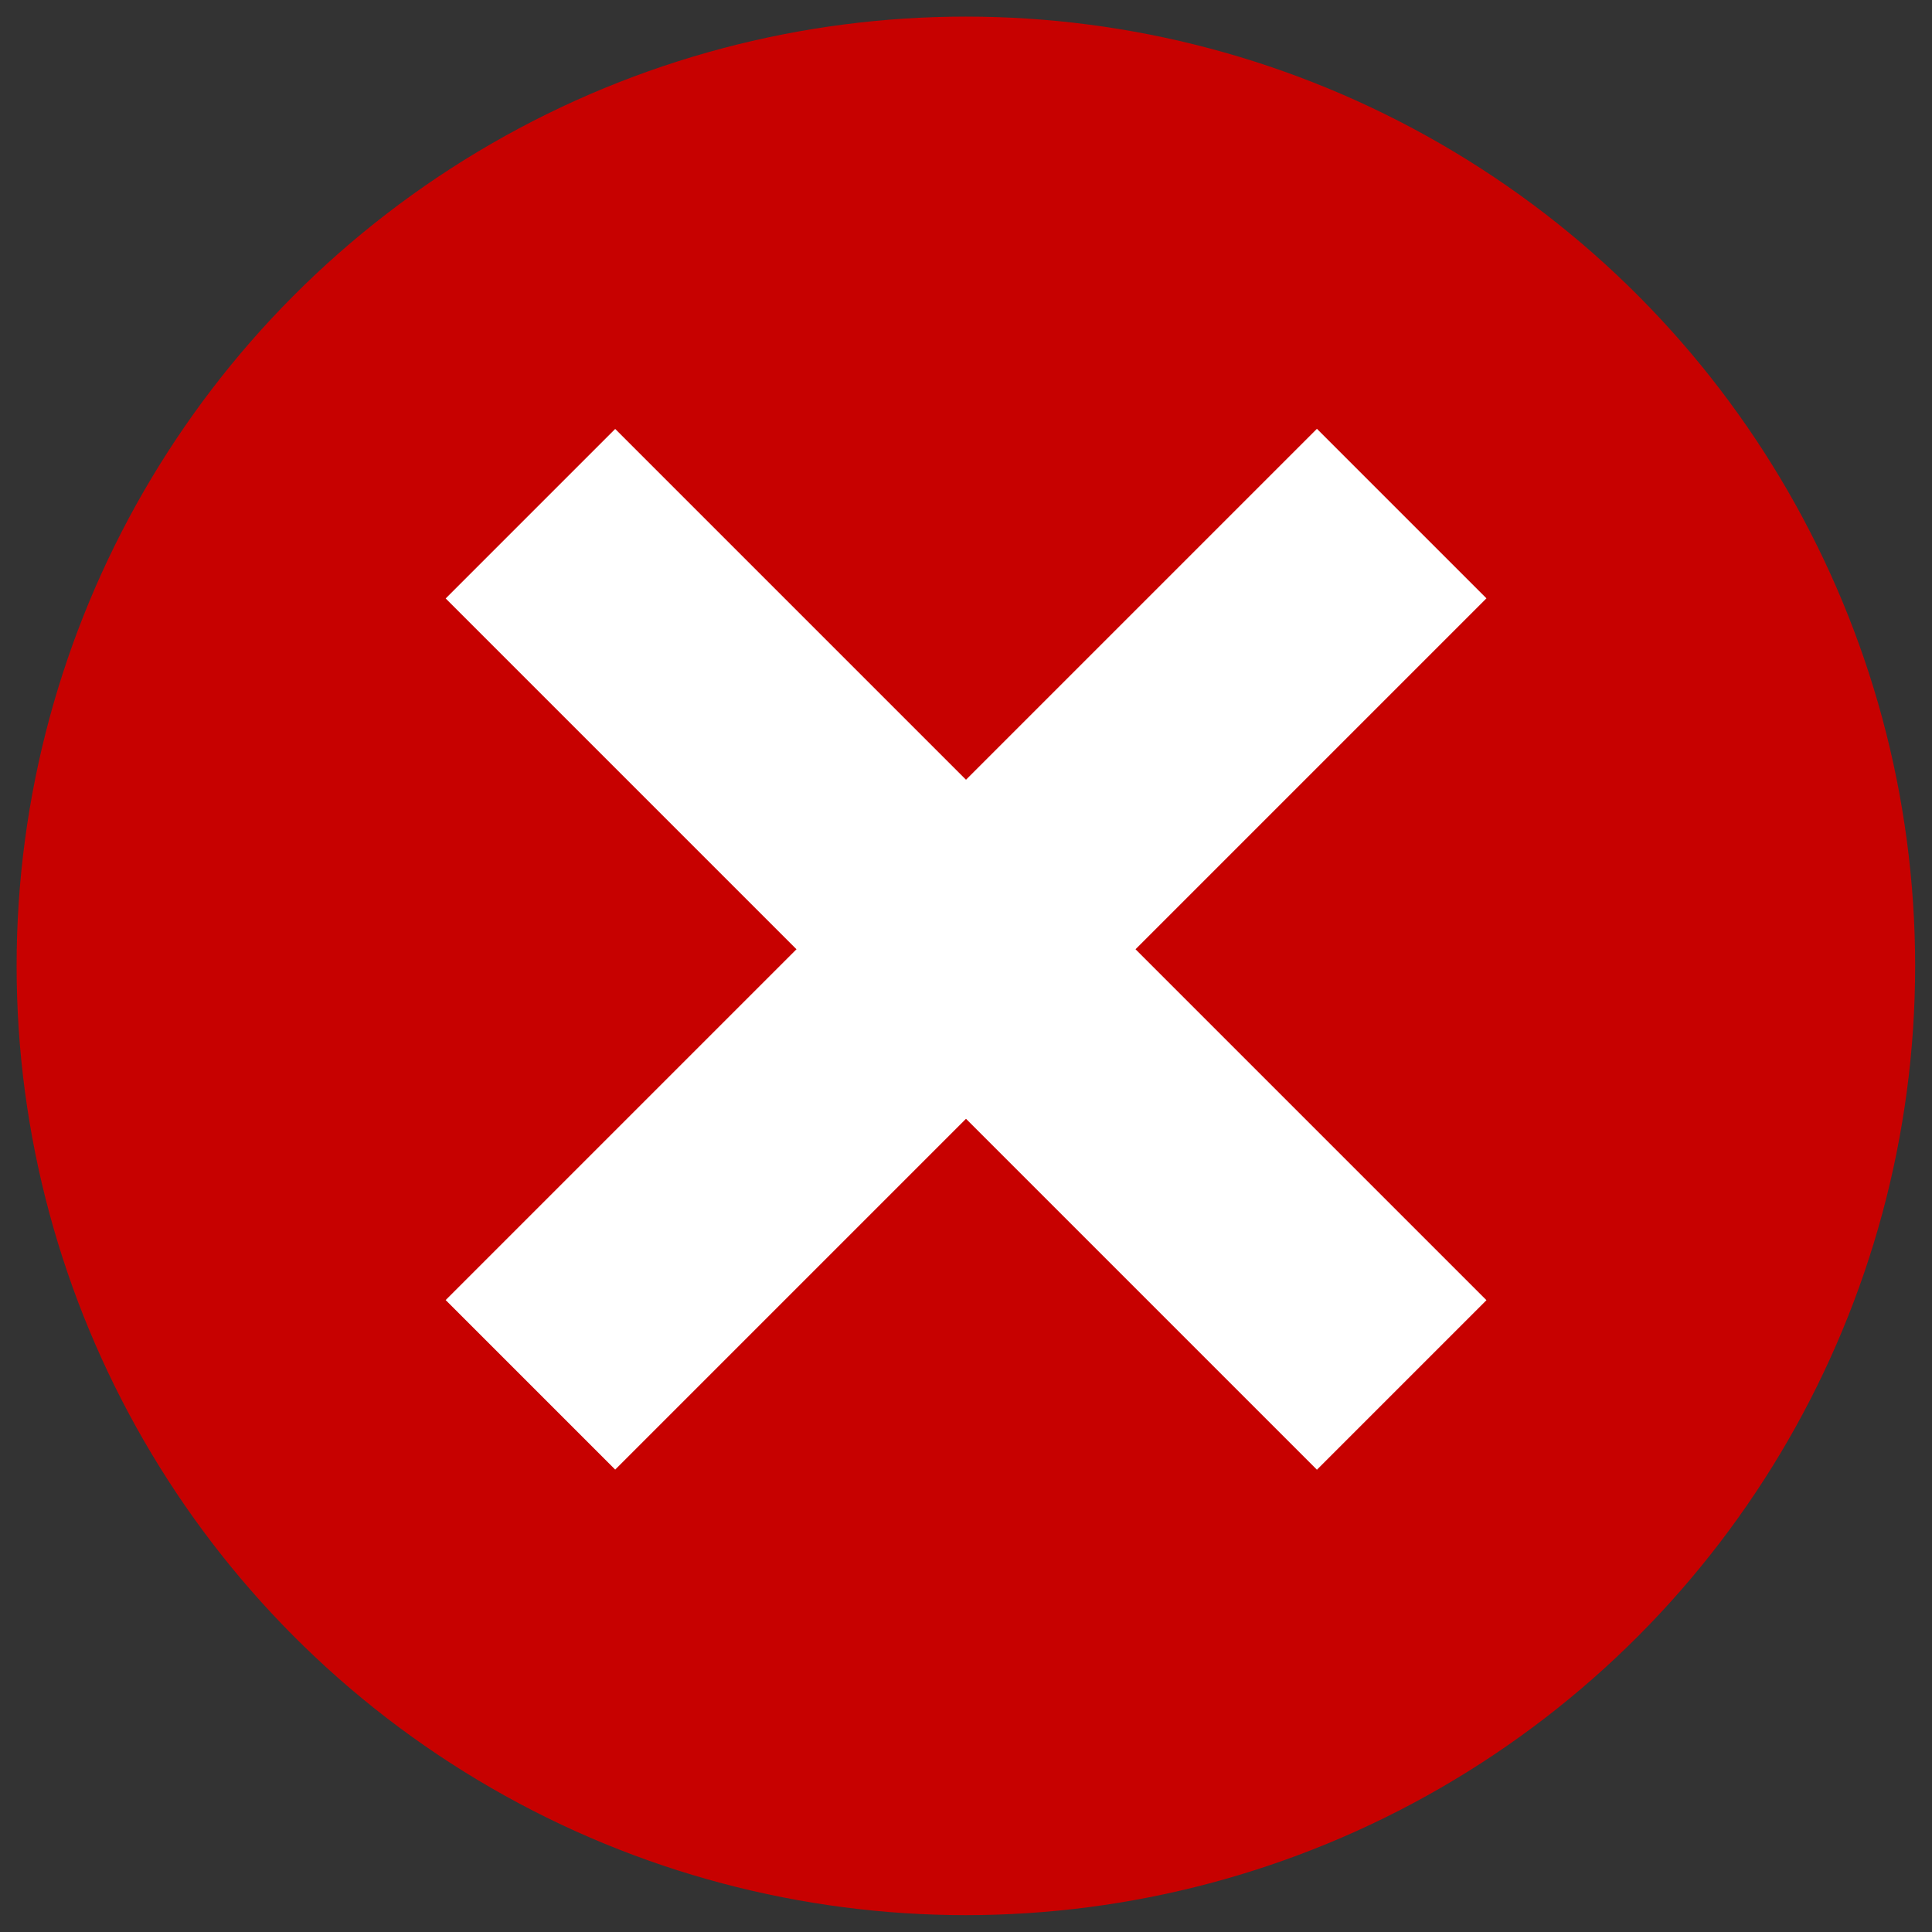 <svg id="Layer_1" data-name="Layer 1" xmlns="http://www.w3.org/2000/svg" viewBox="0 0 77.93 77.93"><rect x="0" y="0" width="77.93" height="77.93" fill="#333333" stroke="none"/><defs><style>.cls-1{fill:#c70100;}.cls-2{fill:#fff;}</style></defs><circle class="cls-1" cx="38.96" cy="38.96" r="38.29"/><rect class="cls-2" x="34.13" y="13.44" width="9.67" height="49.7" transform="translate(-15.66 38.77) rotate(-45)"/><rect class="cls-2" x="34.13" y="13.44" width="9.67" height="49.7" transform="translate(38.49 -16.34) rotate(45)"/></svg>